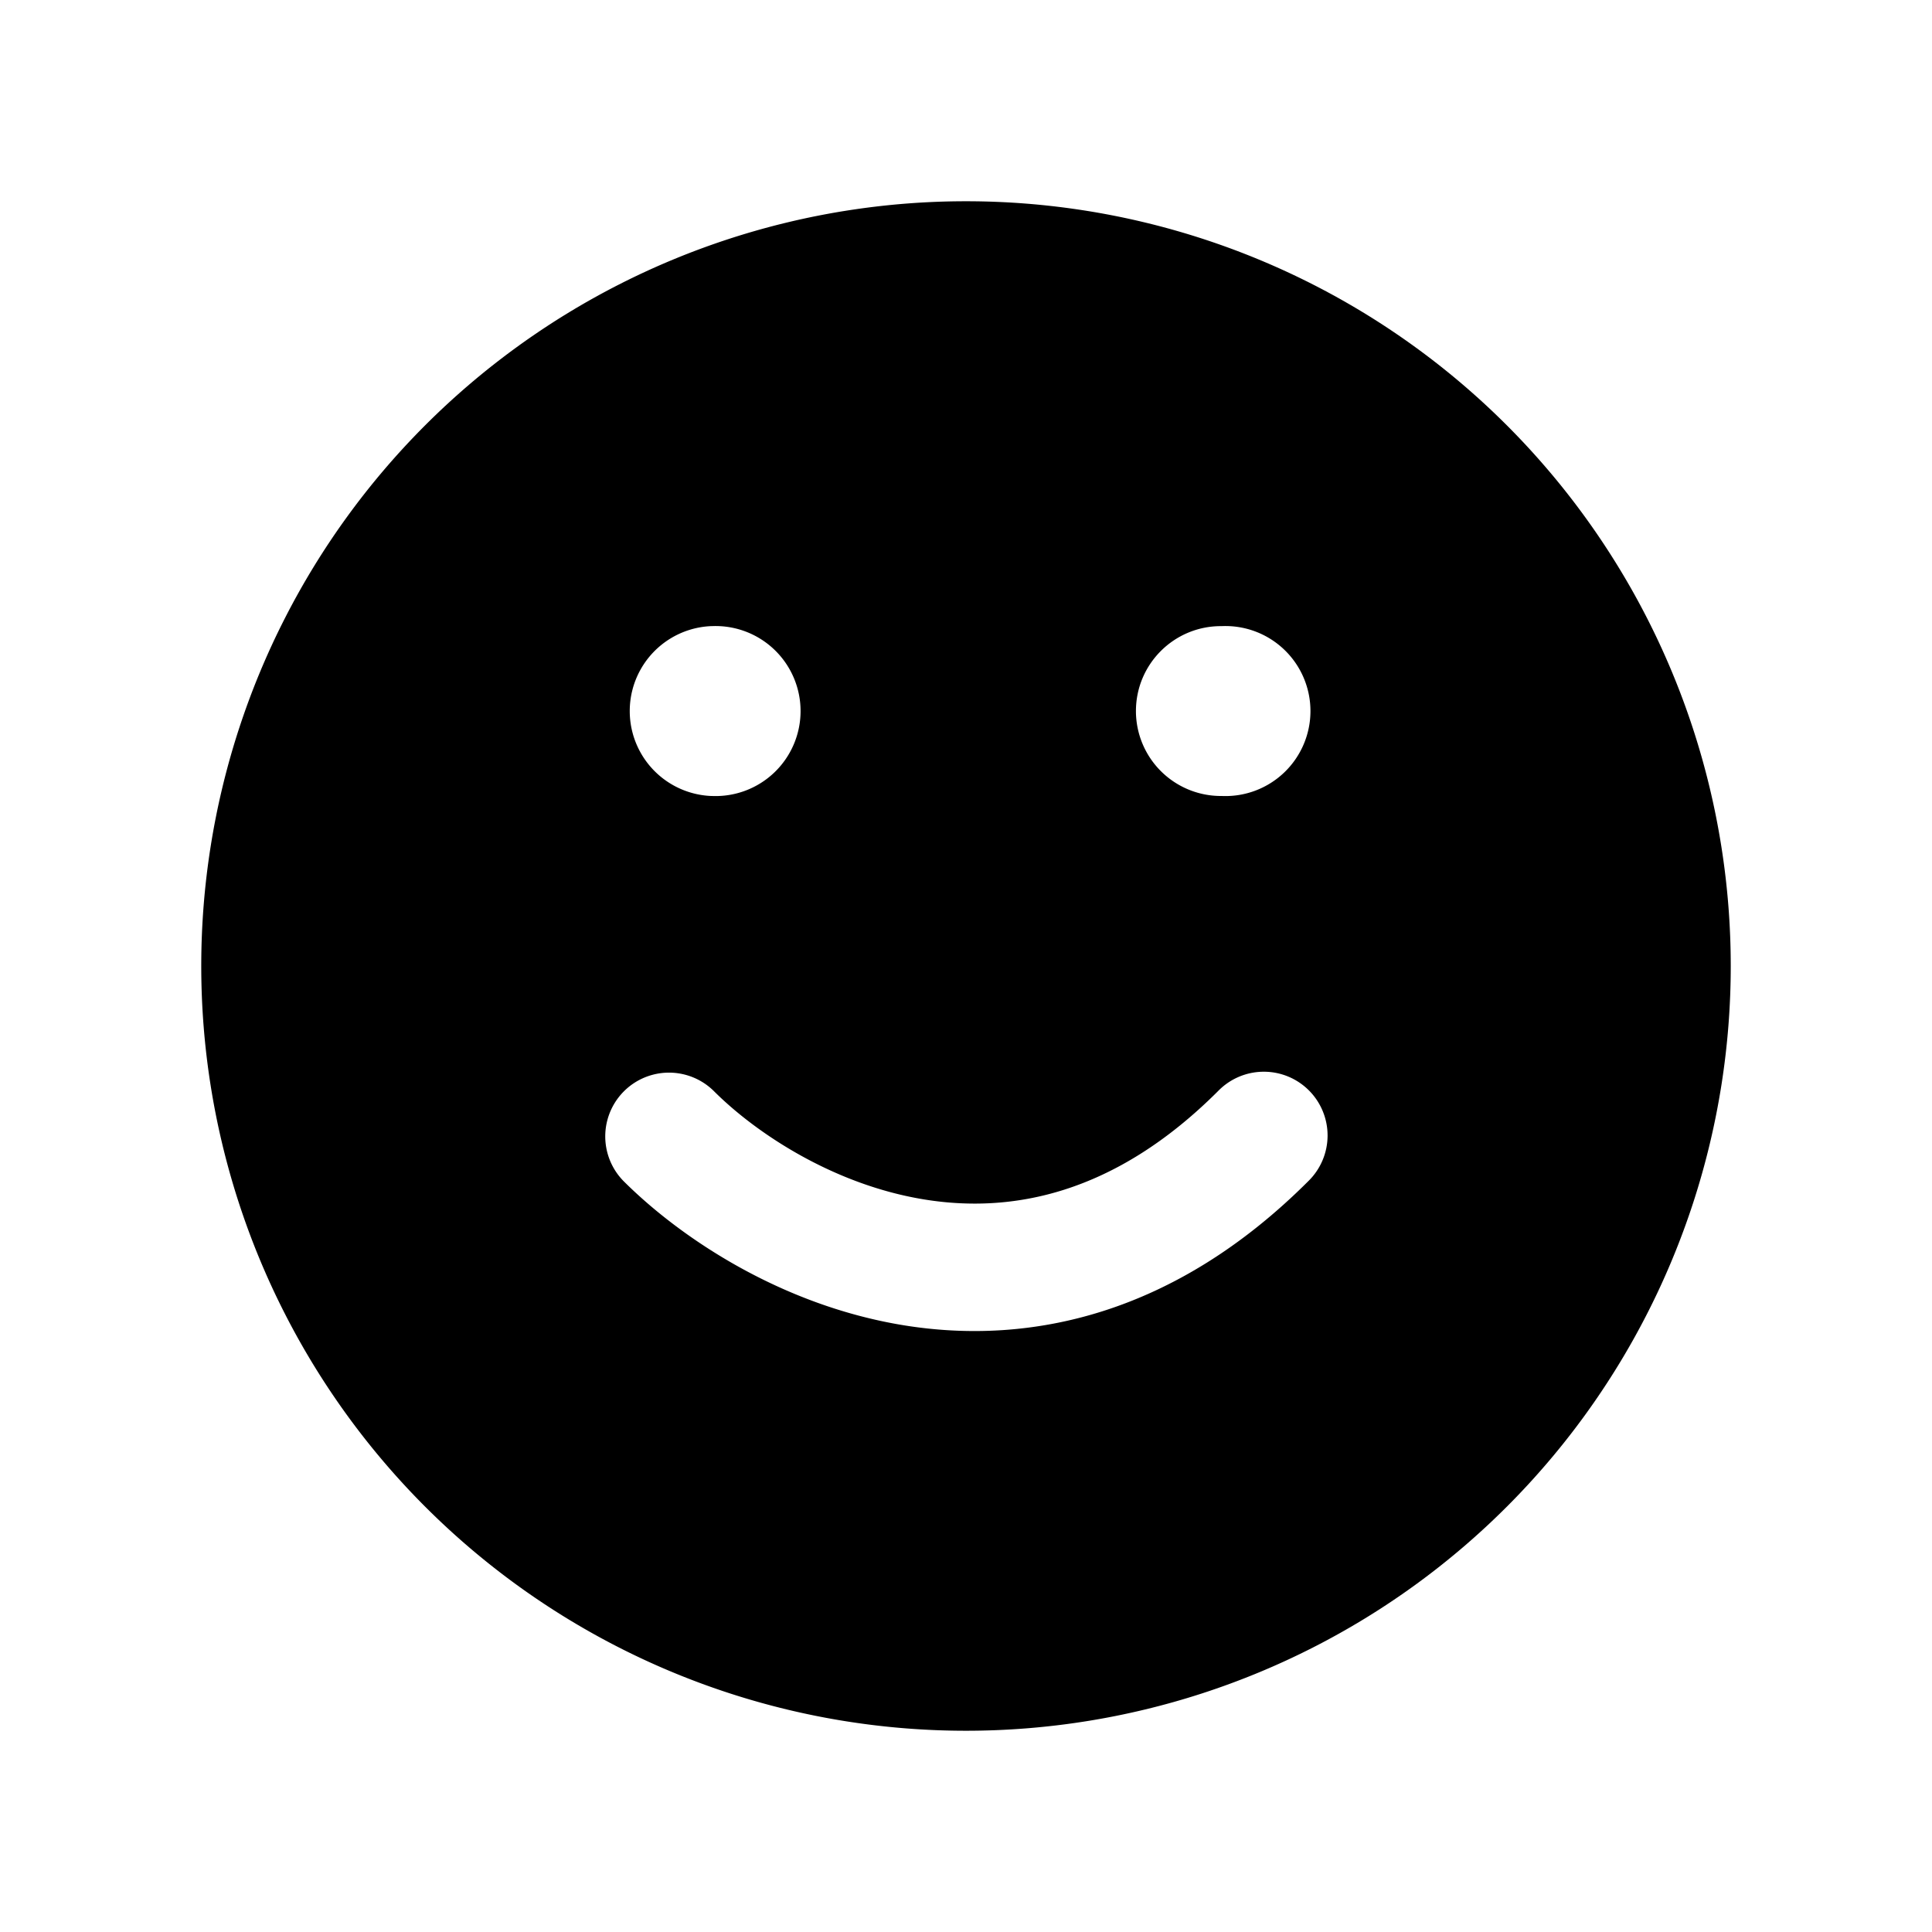 <svg xmlns="http://www.w3.org/2000/svg" width="24" height="24" fill="none" viewBox="0 0 24 24">
  <path fill="#000" fill-rule="evenodd" d="M12 21.5a9.5 9.5 0 1 0 0-19 9.5 9.5 0 0 0 0 19ZM8.833 7.778a1.056 1.056 0 0 0 0 2.11h.01a1.056 1.056 0 1 0 0-2.11h-.01Zm5.278 1.055c0-.583.473-1.055 1.056-1.055h.01a1.056 1.056 0 1 1 0 2.11h-.01a1.056 1.056 0 0 1-1.056-1.055Zm-5.246 4.718a.792.792 0 0 0-1.12 1.12c.706.705 1.959 1.544 3.481 1.792 1.572.255 3.368-.132 5.028-1.792a.792.792 0 1 0-1.12-1.12c-1.295 1.296-2.577 1.524-3.653 1.349-1.125-.183-2.09-.822-2.616-1.349Z" clip-rule="evenodd"/>
</svg>
